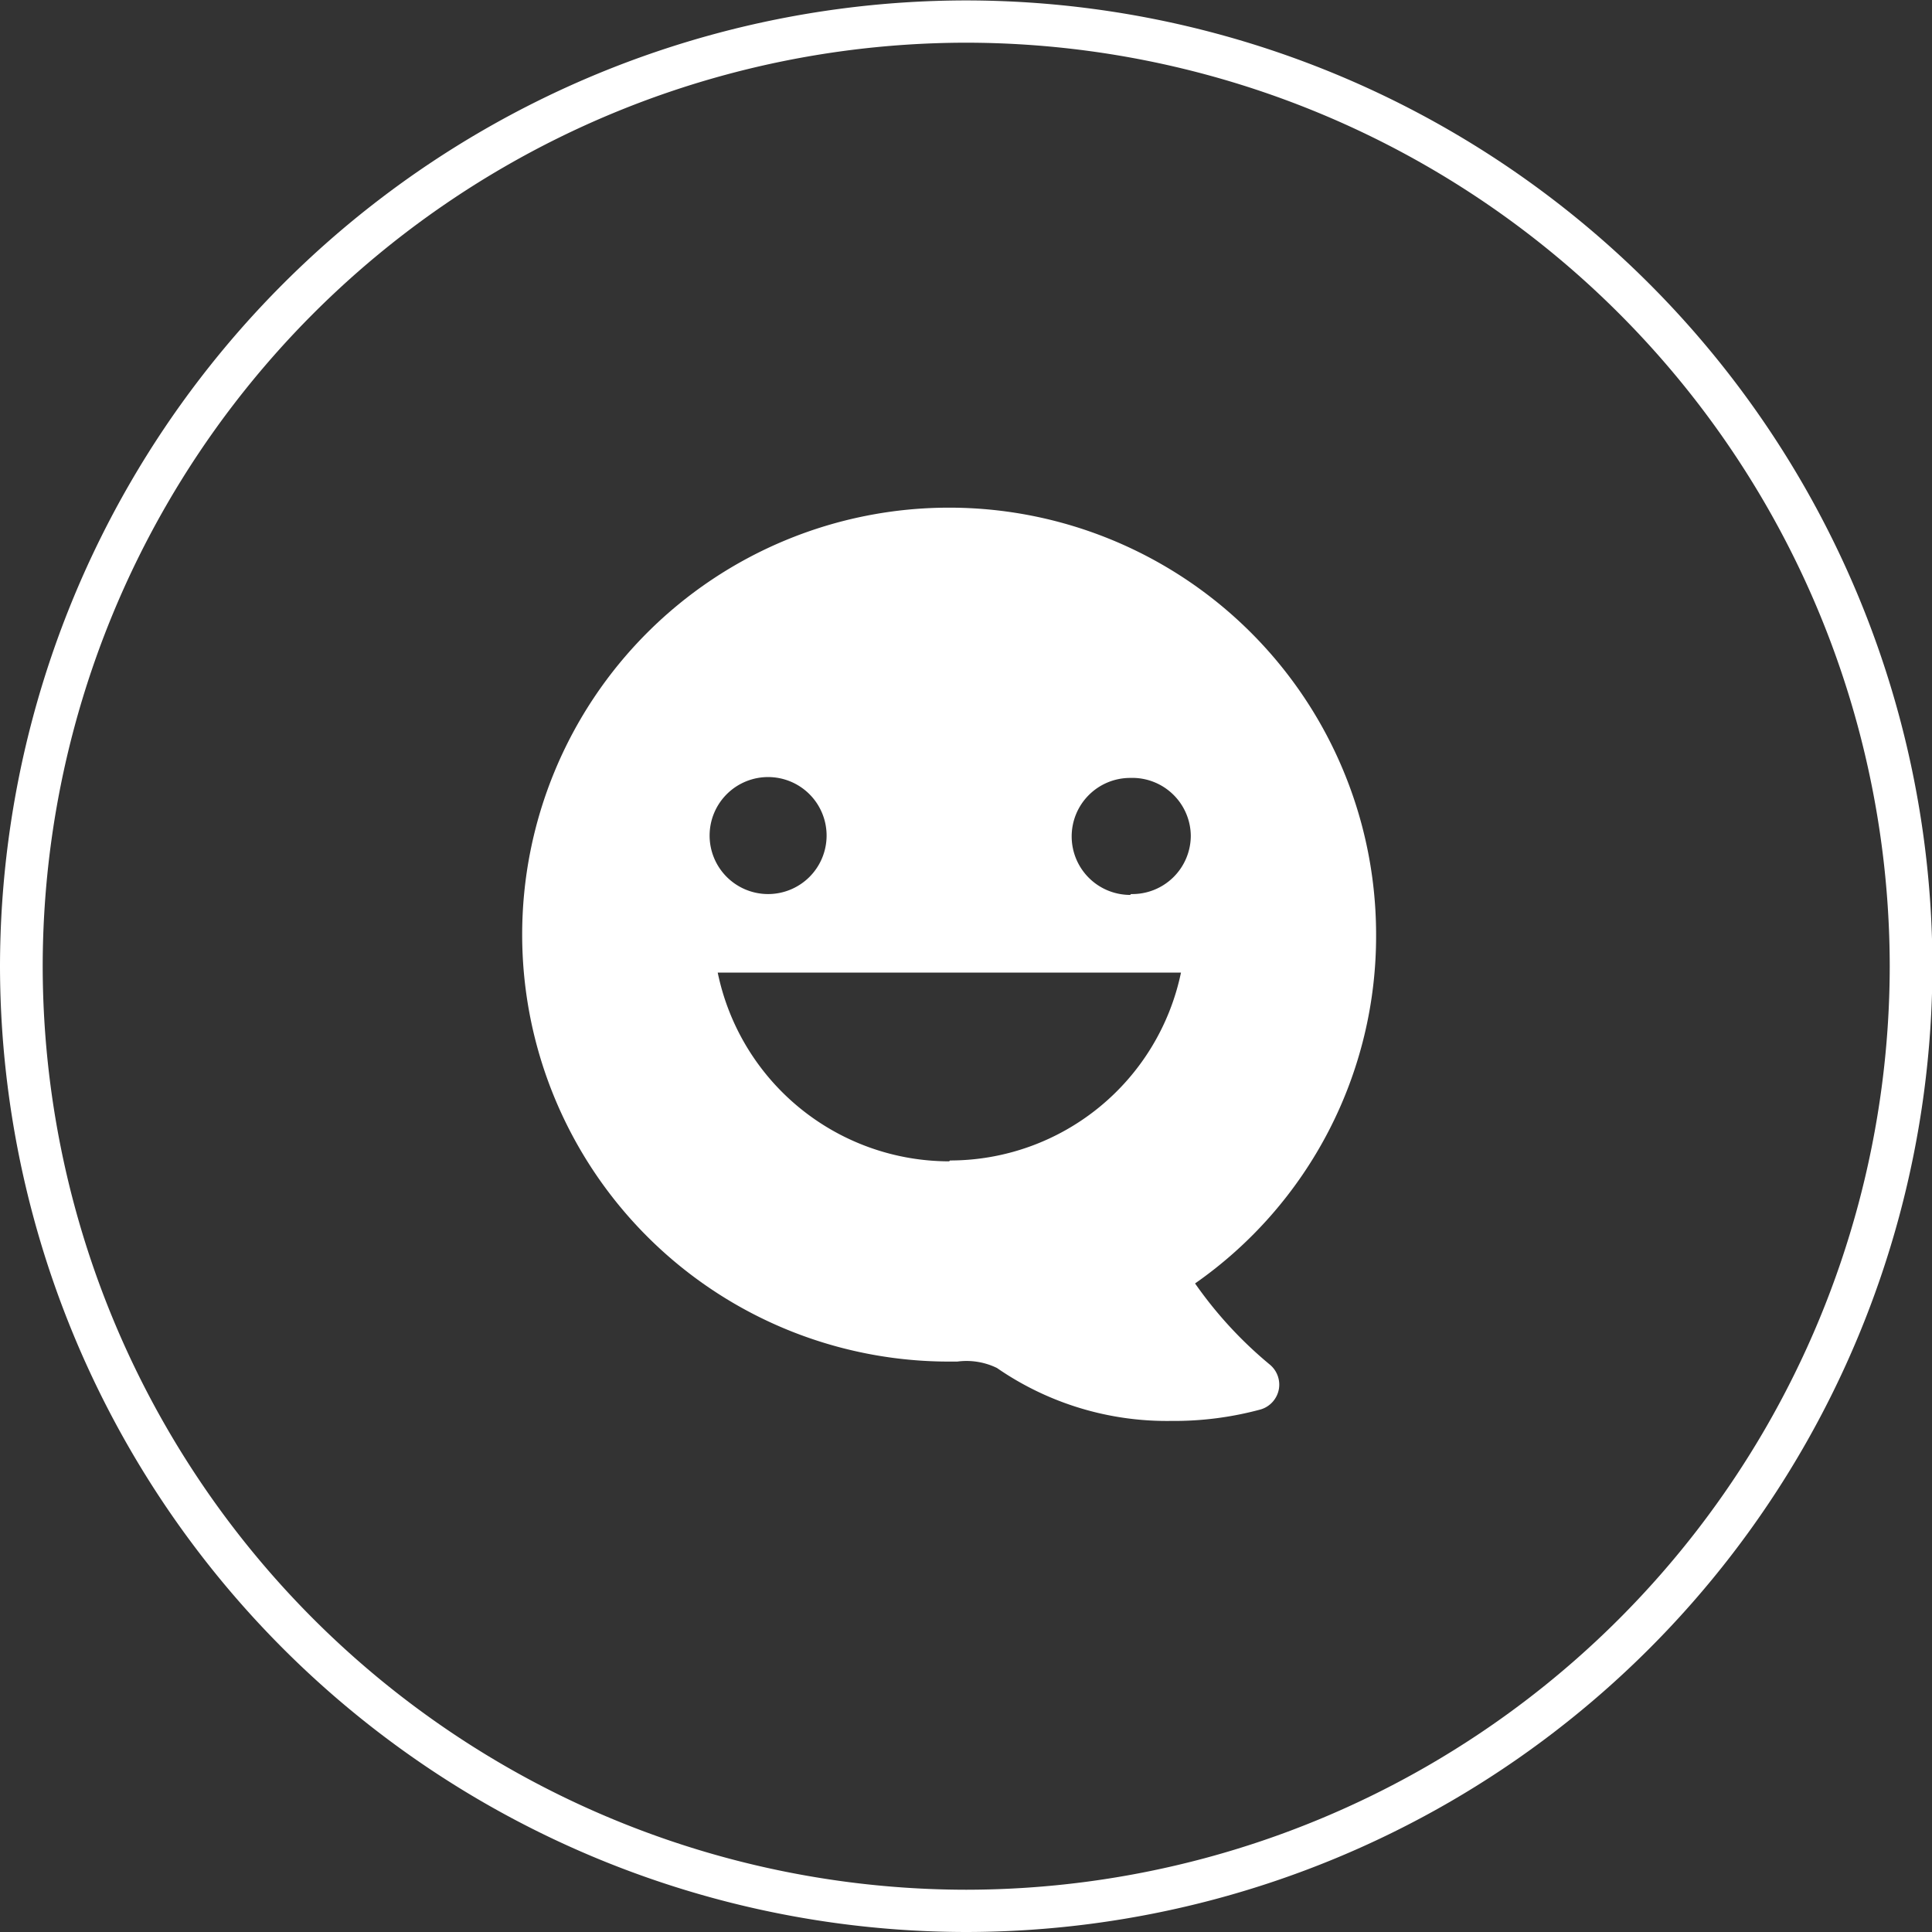 <svg id="图层_1" data-name="图层 1" xmlns="http://www.w3.org/2000/svg" viewBox="0 0 45.25 45.25"><rect x="0" y="0" width="45.25" height="45.25" fill="#333333" stroke="none"/><defs><style>.cls-1{fill:#fff;}</style></defs><title>im-a</title><path id="_复合路径_" data-name="&lt;复合路径&gt;" class="cls-1" d="M-994.9,18.65a9.92,9.92,0,0,0,4.24-8.17,10,10,0,0,0-10-10,10,10,0,0,0-10,10,10,10,0,0,0,10,10h0.19a1.63,1.63,0,0,1,.93.15h0a7,7,0,0,0,4.08,1.24,7.73,7.73,0,0,0,2.1-.27,0.61,0.61,0,0,0,.42-0.46,0.61,0.61,0,0,0-.21-0.59A9.59,9.59,0,0,1-994.9,18.65Zm-10-11.86a1.37,1.37,0,0,1,1.37,1.37,1.37,1.37,0,0,1-1.37,1.37,1.37,1.37,0,0,1-1.37-1.37A1.37,1.37,0,0,1-1004.88,6.79Zm4.24,9a5.54,5.54,0,0,1-5.42-4.42h10.85A5.53,5.53,0,0,1-1000.64,15.77Zm4.24-6.24a1.37,1.37,0,0,1-1.37-1.37,1.37,1.37,0,0,1,1.37-1.37A1.37,1.37,0,0,1-995,8.16,1.37,1.37,0,0,1-996.4,9.53Z" transform="translate(1022.89 11.41)"/><path class="cls-1" d="M-1000.27,33.84a22.65,22.65,0,0,1-22.62-22.62,22.65,22.65,0,0,1,22.63-22.62,22.65,22.65,0,0,1,22.63,22.63A22.65,22.65,0,0,1-1000.27,33.84Zm0-44.25a21.65,21.65,0,0,0-21.62,21.63,21.65,21.65,0,0,0,21.63,21.63,21.65,21.65,0,0,0,21.63-21.62A21.65,21.65,0,0,0-1000.27-10.41Z" transform="translate(1022.89 11.41)"/></svg>